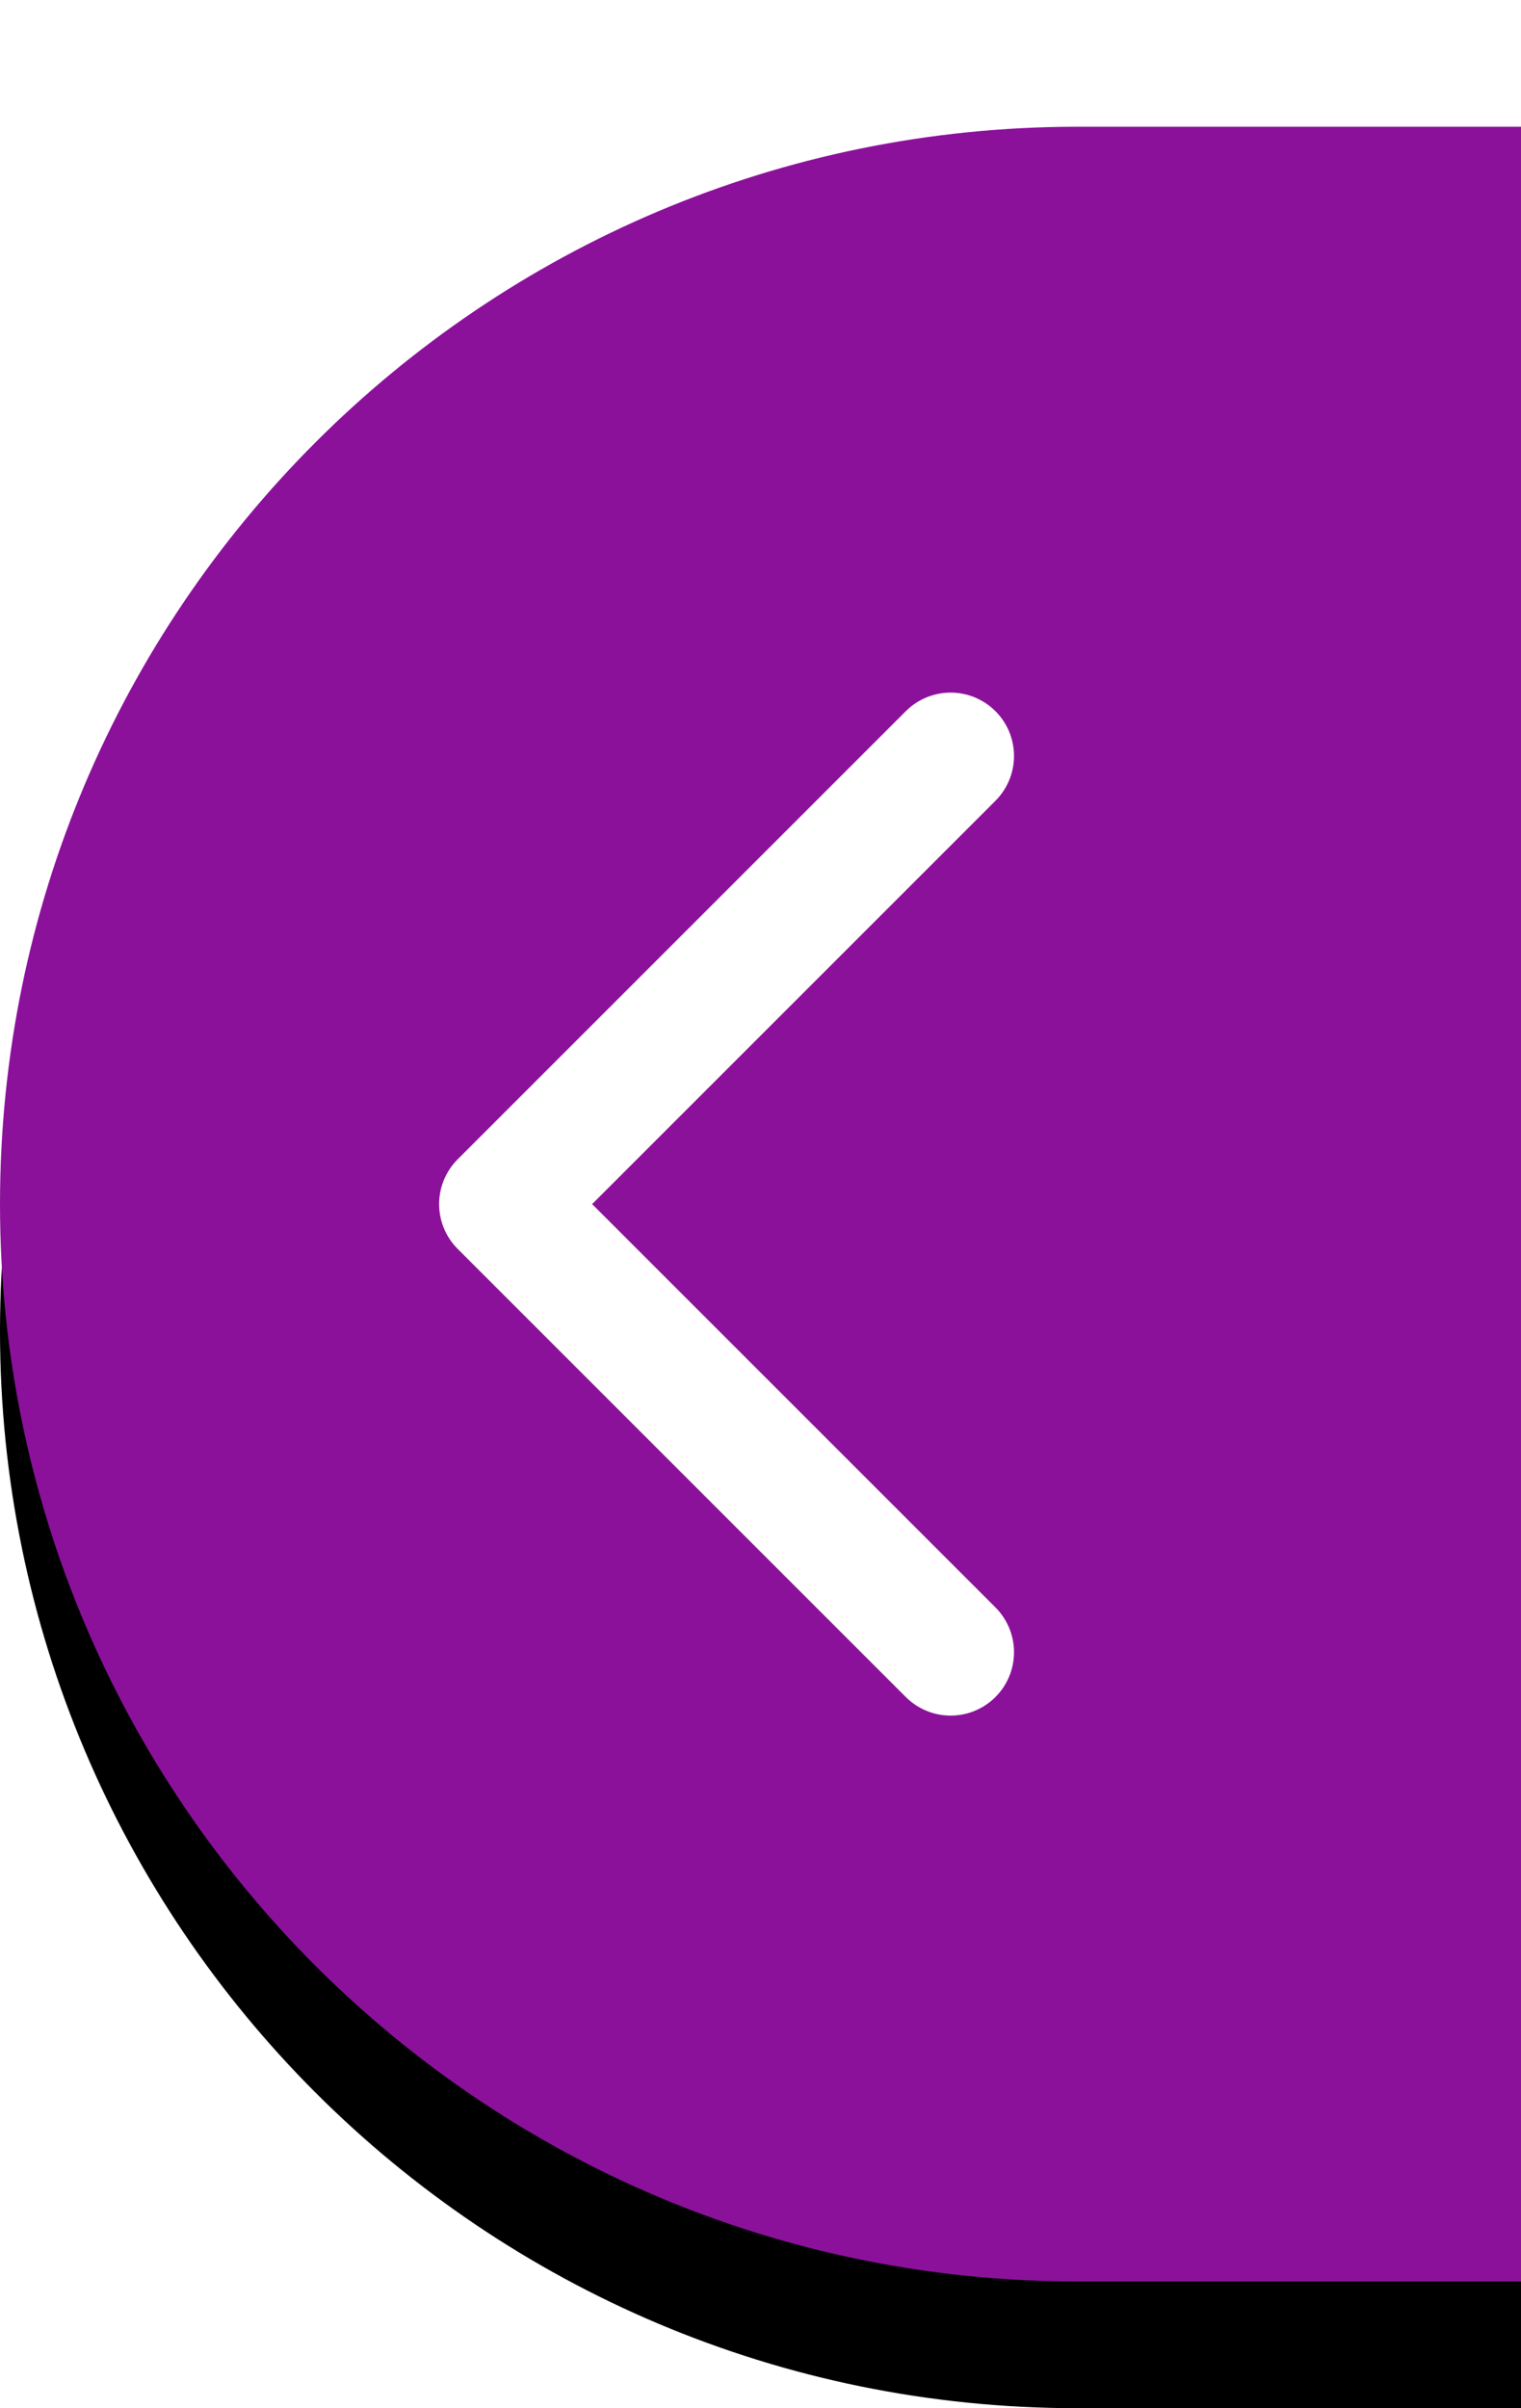 <?xml version="1.0" encoding="UTF-8"?>
<svg width="24px" height="38px" viewBox="0 0 24 38" version="1.1" xmlns="http://www.w3.org/2000/svg" xmlns:xlink="http://www.w3.org/1999/xlink">
    <!-- Generator: Sketch 49 (51002) - http://www.bohemiancoding.com/sketch -->
    <title>help_fold_btn_nor</title>
    <desc>Created with Sketch.</desc>
    <defs>
        <path d="M0,2 L7,2 C16.389,2 24,9.611 24,19 L24,19 C24,28.389 16.389,36 7,36 L0,36 L0,2 Z" id="path-1"></path>
        <filter x="-4.2%" y="-2.9%" width="108.3%" height="111.8%" filterUnits="objectBoundingBox" id="filter-2">
            <feOffset dx="0" dy="2" in="SourceAlpha" result="shadowOffsetOuter1"></feOffset>
            <feColorMatrix values="0 0 0 0 0.365   0 0 0 0 0.038   0 0 0 0 0.329  0 0 0 0.5 0" type="matrix" in="shadowOffsetOuter1"></feColorMatrix>
        </filter>
    </defs>
    <g id="help_fold_btn_nor" stroke="none" stroke-width="1" fill="none" fill-rule="evenodd">
        <g id="Rectangle-43" transform="translate(12, 19) scale(-1, 1) translate(-12, -19) ">
            <use fill="black" fill-opacity="1" filter="url(#filter-2)" xlink:href="#path-1"></use>
            <use fill="#8B119B" fill-rule="evenodd" xlink:href="#path-1"></use>
        </g>
        <polyline id="Rectangle-44" stroke="#FFFFFF" stroke-width="2" stroke-linecap="round" stroke-linejoin="round" transform="translate(15, 19) rotate(-315) translate(-15, -19) " points="20 24 10 24 10 14"></polyline>
    </g>
</svg>